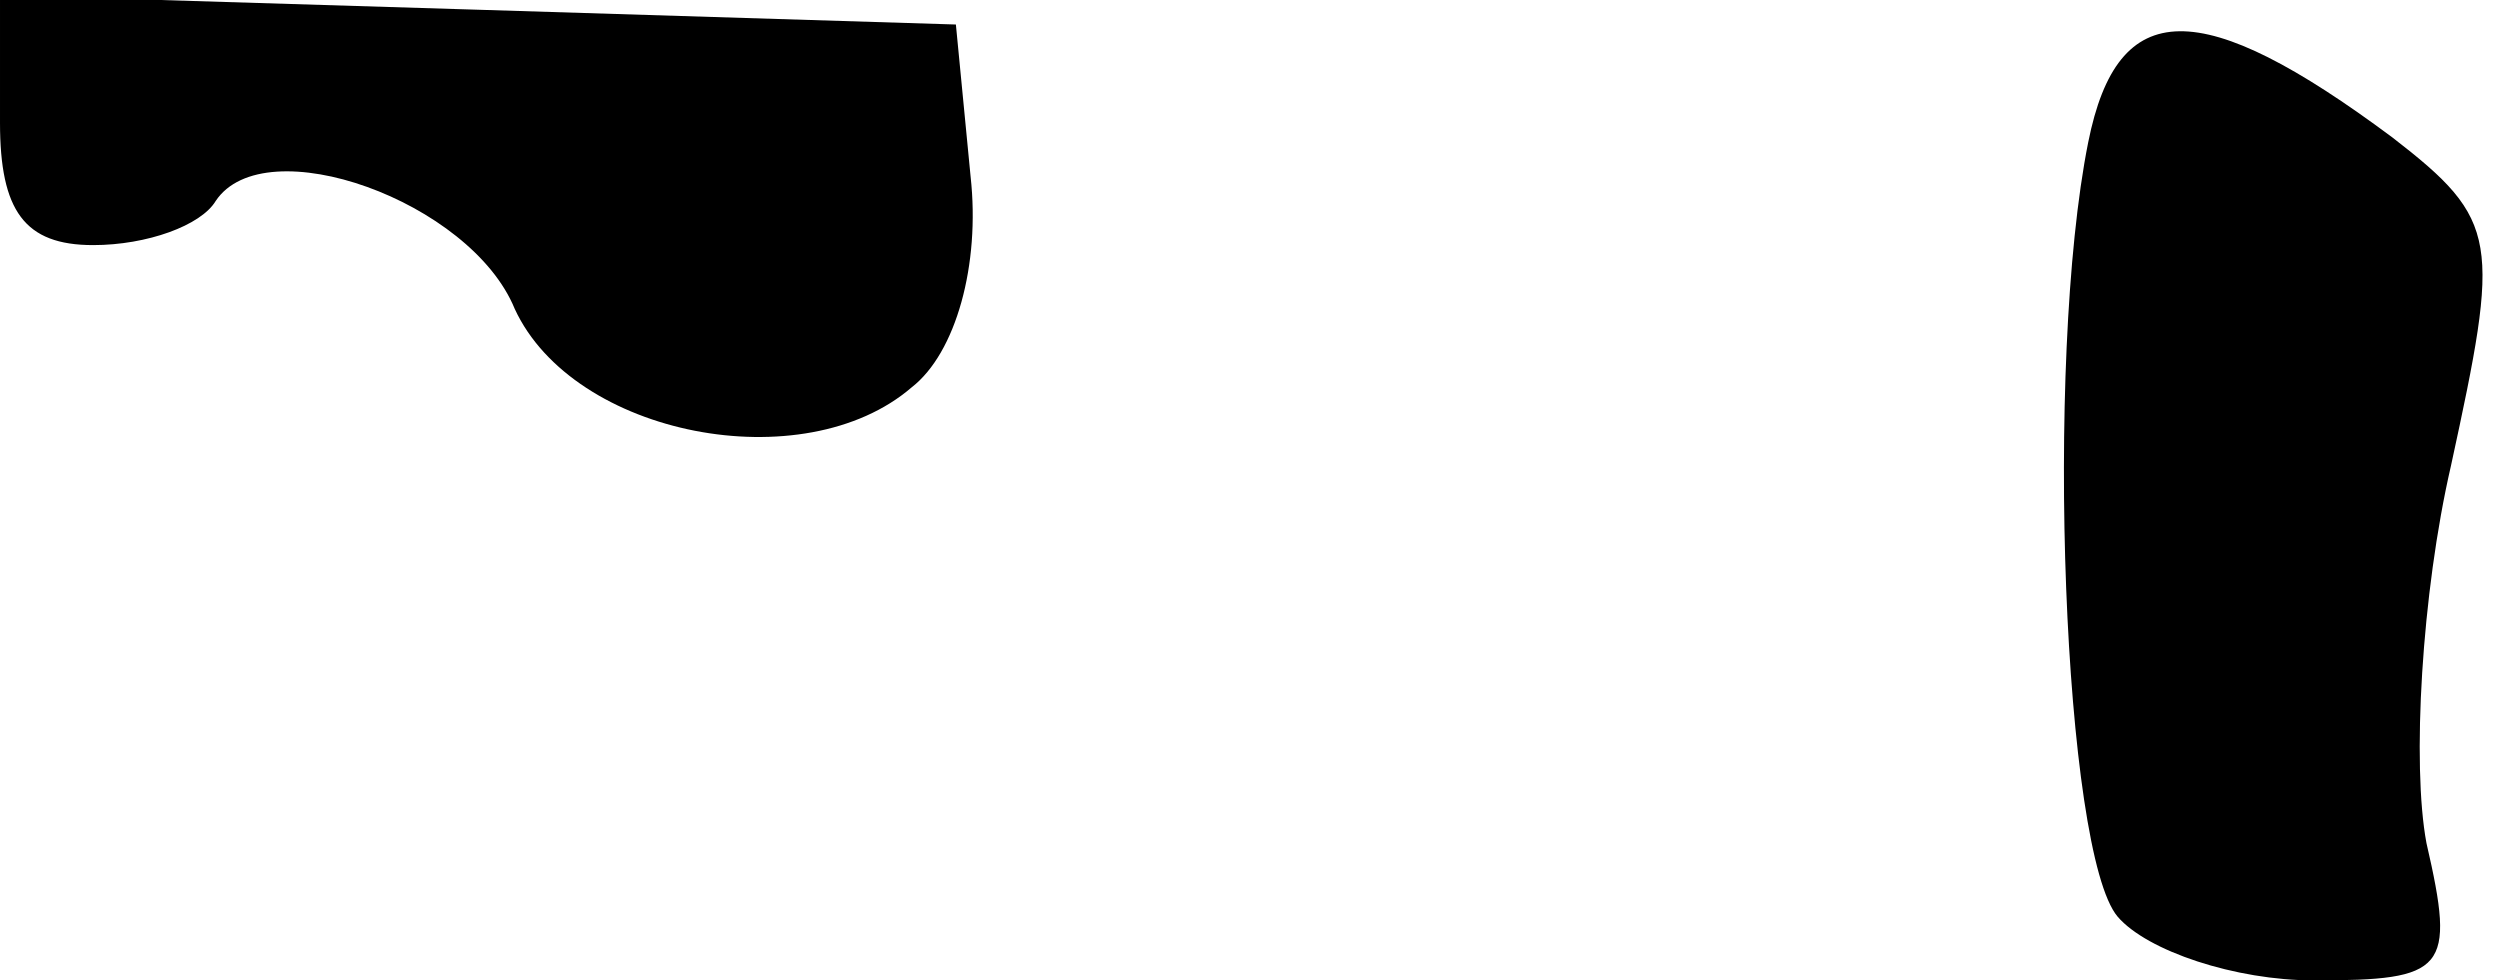 <?xml version="1.0" standalone="no"?>
<!DOCTYPE svg PUBLIC "-//W3C//DTD SVG 20010904//EN"
 "http://www.w3.org/TR/2001/REC-SVG-20010904/DTD/svg10.dtd">
<svg version="1.0" xmlns="http://www.w3.org/2000/svg"
 width="51pt" height="20pt" viewBox="0 0 51 20"
 preserveAspectRatio="xMidYMid meet">
<g transform="translate(0,20) scale(0.1,-0.1)"
fill="#000000" stroke="none">
<path fill="#000000" stroke="none" d="M0 175 c0 -18 5 -25 19 -25 11 0 22 4
25 9 10 15 52 0 61 -22 12 -26 59 -35 81 -16 9 7 14 25 12 43 l-3 31 -97 3
-98 3 0 -26z"/>
<path fill="#000000" stroke="none" d="M426 171 c-9 -45 -5 -145 6 -158 6 -7
24 -13 40 -13 27 0 29 2 23 28 -3 16 -1 51 5 77 10 46 10 50 -12 67 -39 29
-56 29 -62 -1z"/>
</g>
</svg>

